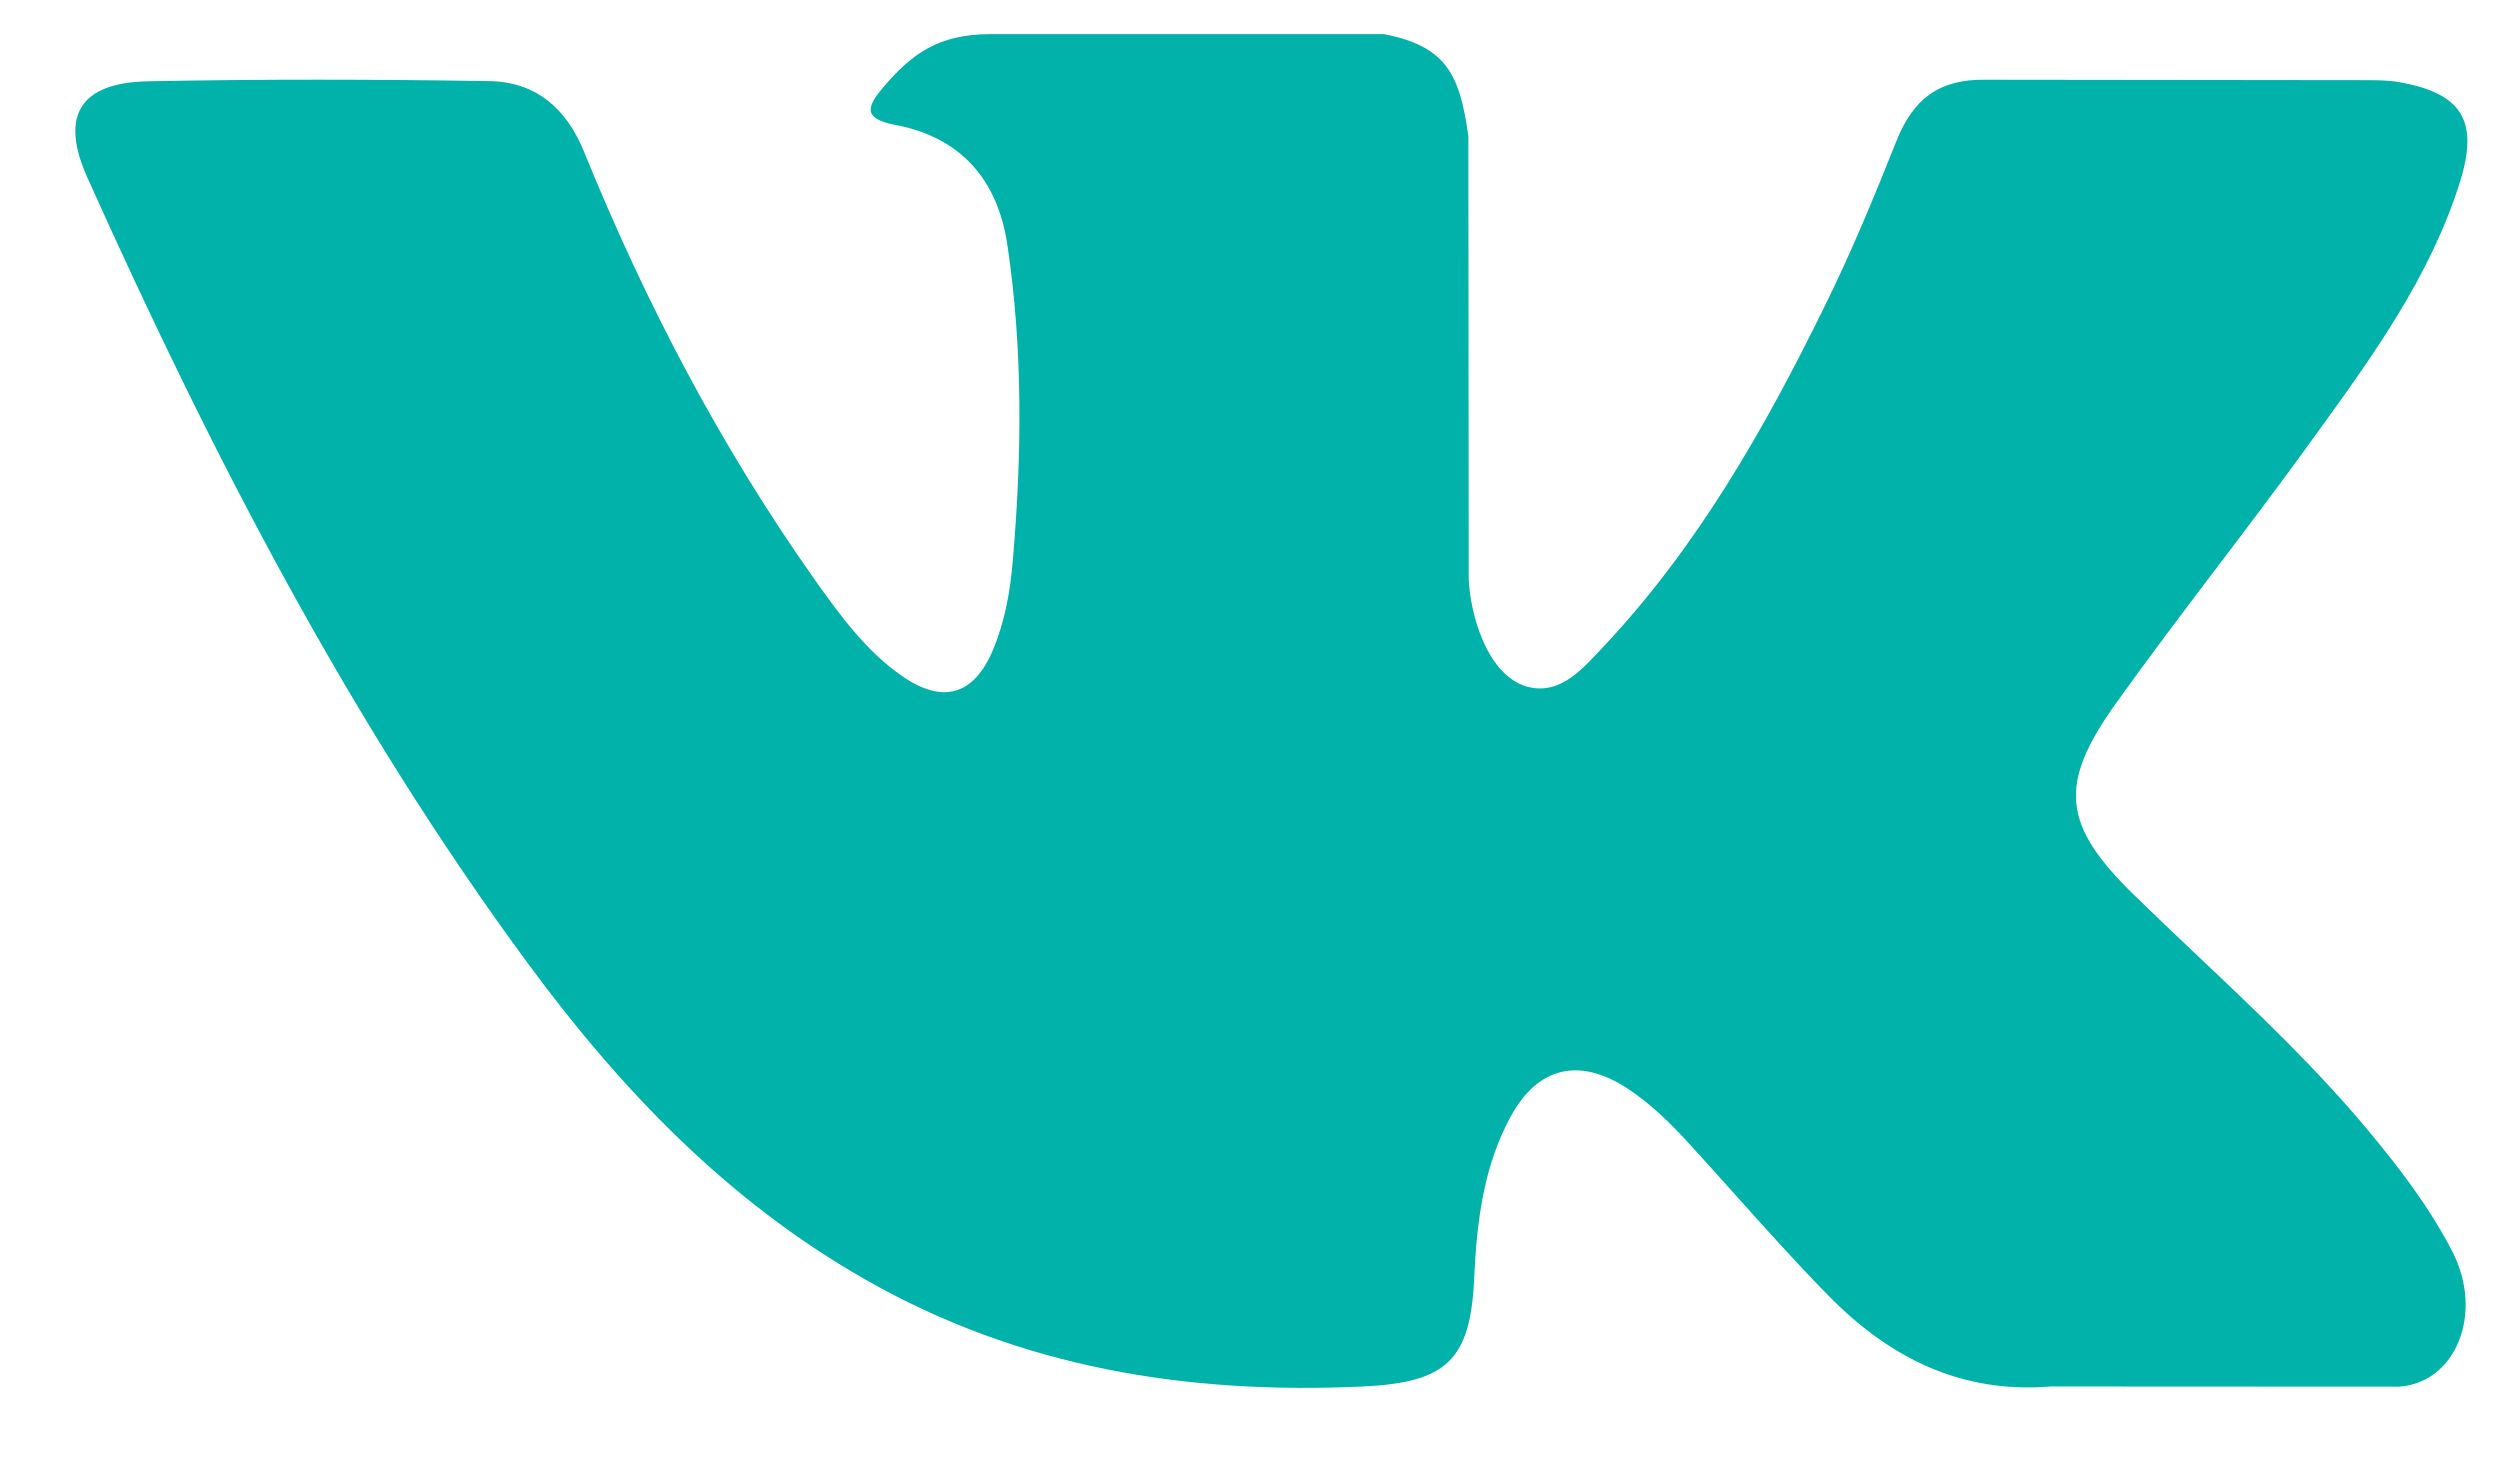 <svg width="29" height="17" viewBox="0 0 29 17" fill="none" xmlns="http://www.w3.org/2000/svg">
<path fill-rule="evenodd" clip-rule="evenodd" d="M25.489 11.084C25.243 10.851 24.997 10.618 24.754 10.381C23.925 9.572 23.872 9.102 24.539 8.167C24.925 7.626 25.327 7.096 25.728 6.567C26.084 6.098 26.439 5.629 26.784 5.152C26.811 5.116 26.837 5.08 26.863 5.043C27.523 4.131 28.187 3.213 28.532 2.122C28.762 1.398 28.558 1.079 27.819 0.951C27.691 0.93 27.558 0.93 27.428 0.93L23.031 0.925C22.489 0.916 22.191 1.153 22 1.633C21.741 2.282 21.474 2.931 21.165 3.555C20.468 4.975 19.688 6.347 18.594 7.508C18.578 7.524 18.563 7.541 18.548 7.557C18.317 7.803 18.058 8.08 17.68 7.955C17.177 7.771 17.028 6.94 17.037 6.66L17.033 1.584C16.935 0.86 16.774 0.536 16.053 0.396H11.486C10.878 0.396 10.571 0.633 10.245 1.013C10.059 1.234 10.001 1.376 10.387 1.449C11.145 1.593 11.574 2.084 11.686 2.843C11.867 4.058 11.854 5.278 11.749 6.497C11.72 6.853 11.658 7.207 11.518 7.54C11.297 8.064 10.939 8.169 10.471 7.847C10.049 7.556 9.751 7.146 9.458 6.734C8.362 5.185 7.489 3.517 6.776 1.763C6.571 1.256 6.215 0.95 5.678 0.941C4.36 0.92 3.04 0.917 1.72 0.943C0.927 0.957 0.69 1.343 1.015 2.063C2.451 5.259 4.05 8.365 6.138 11.195C7.209 12.646 8.439 13.93 10.03 14.838C11.83 15.867 13.769 16.178 15.813 16.083C16.769 16.037 17.056 15.788 17.1 14.836C17.13 14.184 17.205 13.534 17.526 12.948C17.841 12.373 18.32 12.264 18.872 12.622C19.148 12.803 19.379 13.029 19.598 13.271C19.776 13.465 19.952 13.661 20.128 13.858C20.485 14.256 20.841 14.654 21.215 15.034C21.916 15.748 22.747 16.169 23.79 16.083L27.831 16.085C28.481 16.041 28.82 15.243 28.446 14.515C28.183 14.007 27.838 13.555 27.473 13.116C26.865 12.386 26.177 11.735 25.489 11.084Z" fill="#00B2A9"/>
</svg>
